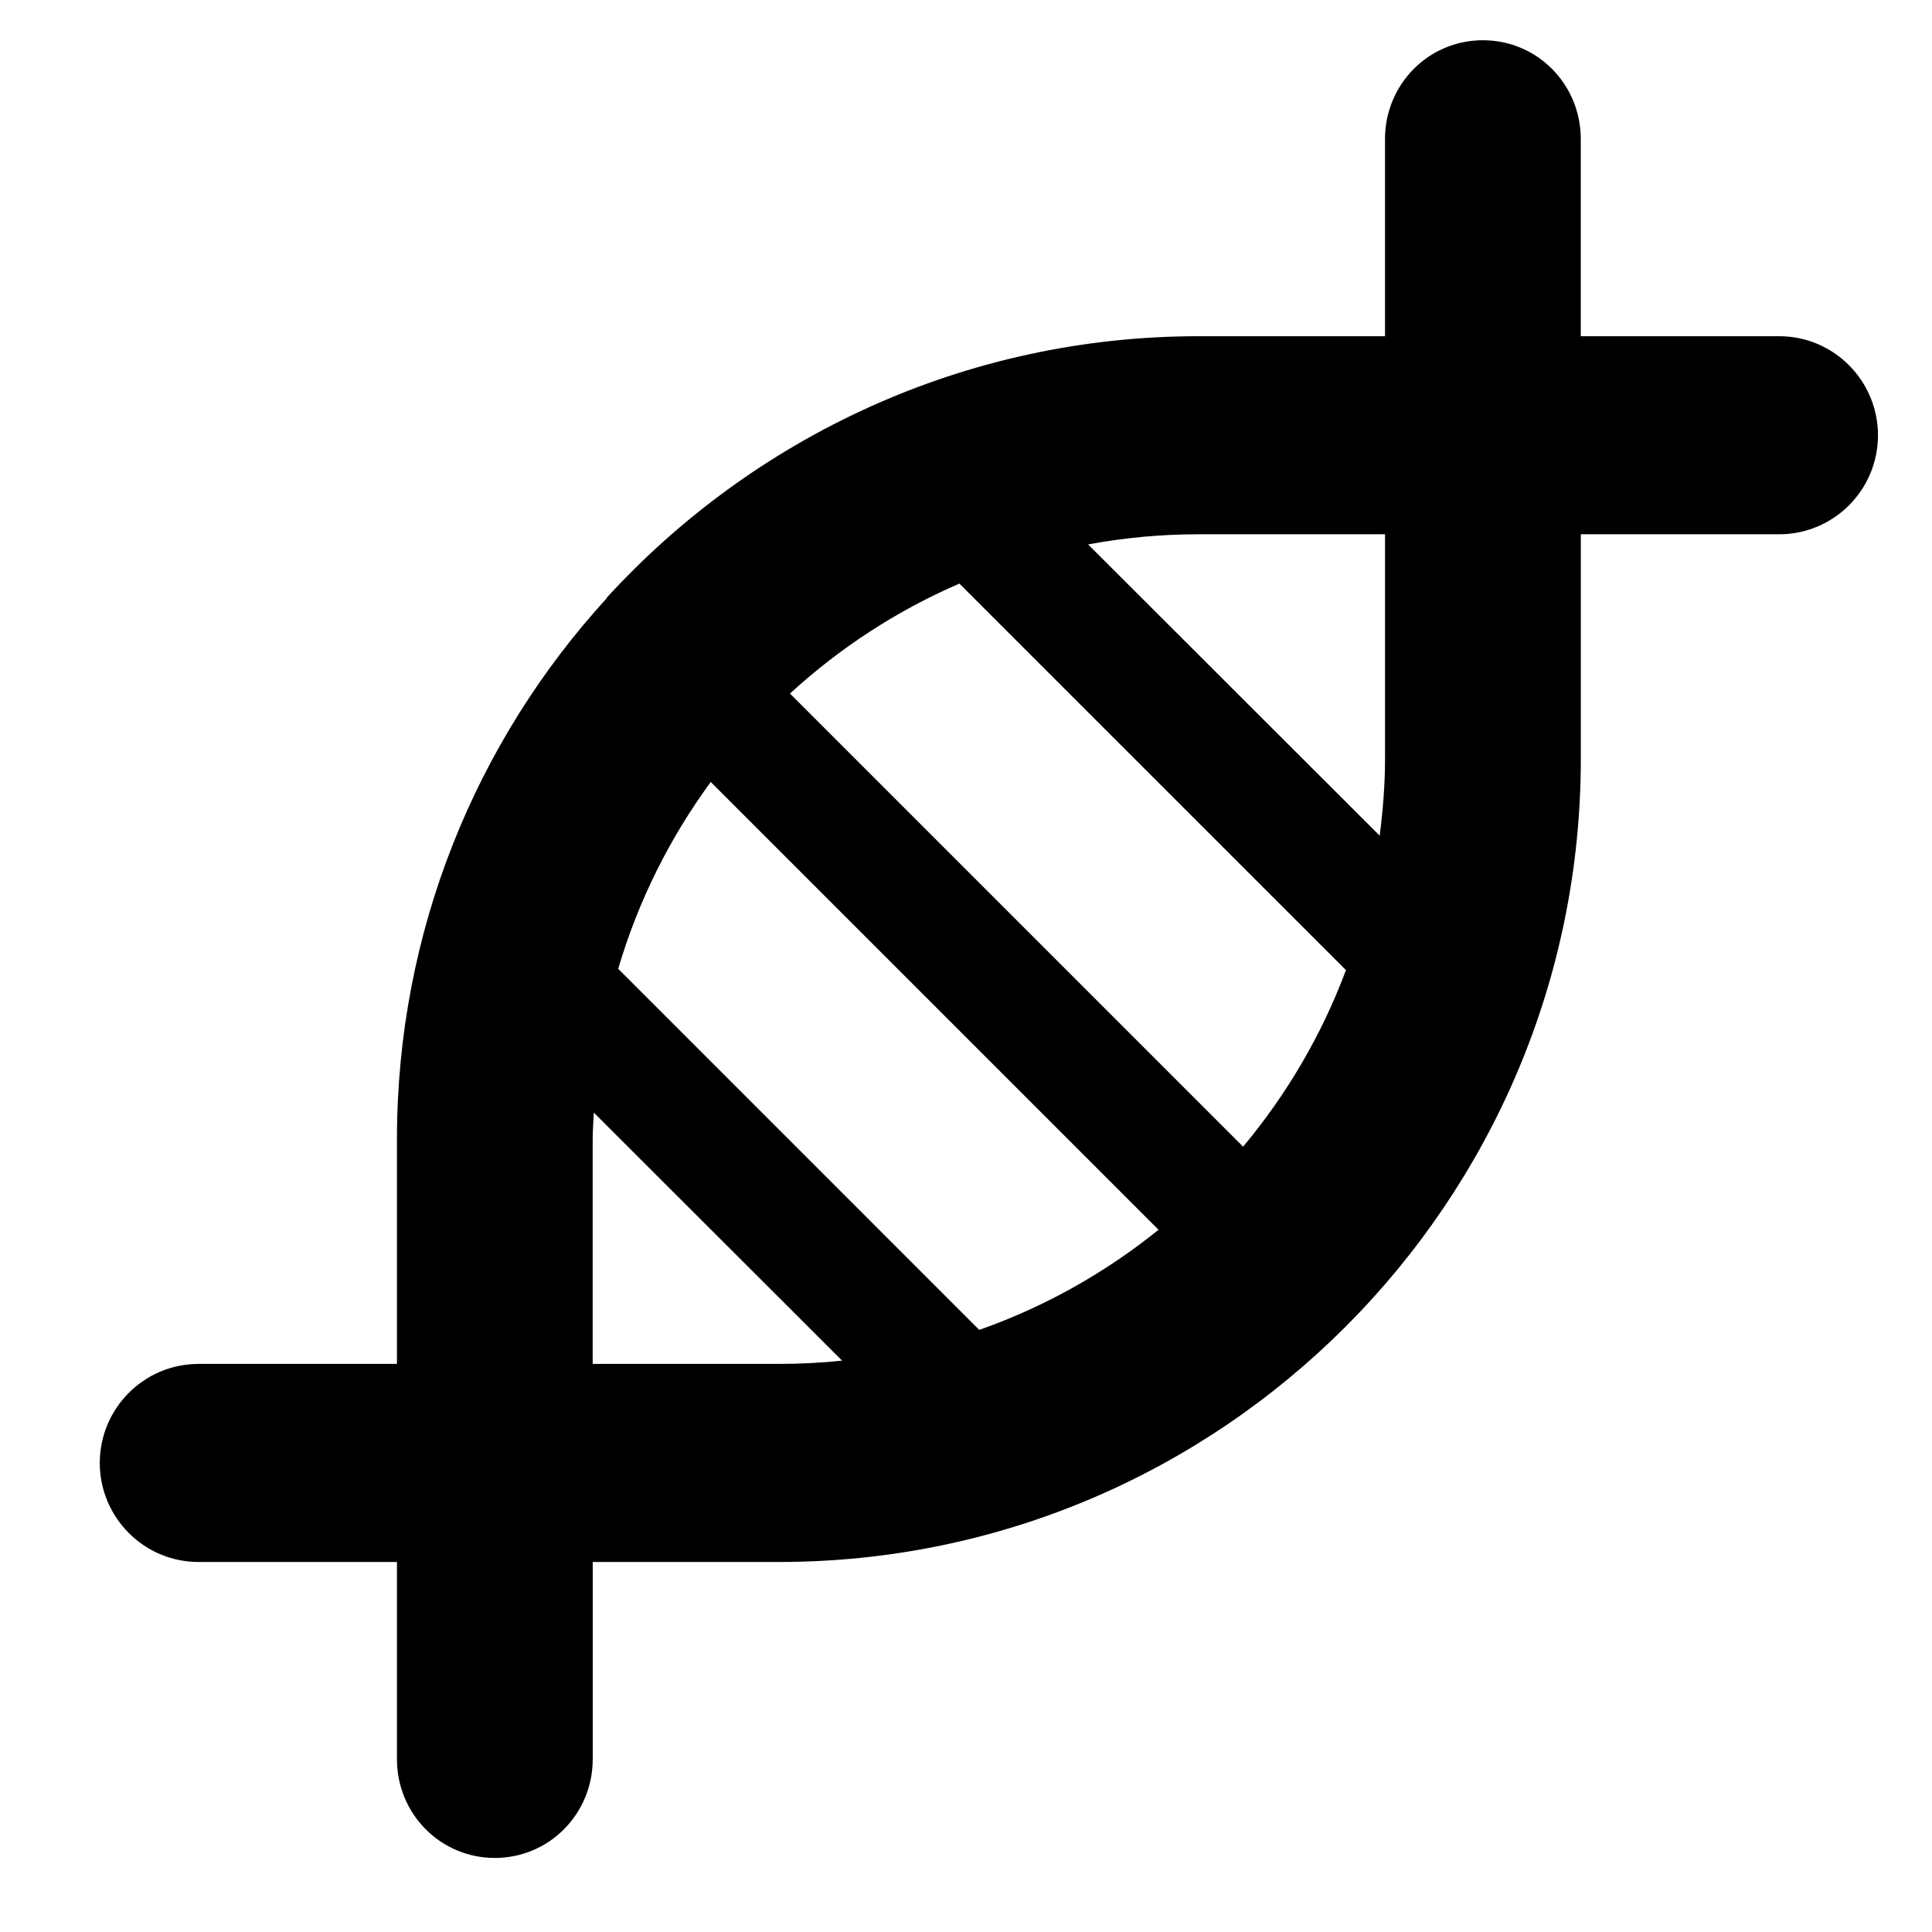 <?xml version="1.0" encoding="utf-8"?>
<!-- Generator: Adobe Illustrator 16.0.0, SVG Export Plug-In . SVG Version: 6.00 Build 0)  -->
<!DOCTYPE svg PUBLIC "-//W3C//DTD SVG 1.1//EN" "http://www.w3.org/Graphics/SVG/1.1/DTD/svg11.dtd">
<svg version="1.1" id="Layer_1" xmlns="http://www.w3.org/2000/svg" xmlns:xlink="http://www.w3.org/1999/xlink" x="0px" y="0px"
	 width="48px" height="48px" viewBox="0 0 48 48" enable-background="new 0 0 48 48" xml:space="preserve">
<path d="M44.203,8.353h-4.929V3.455C39.274,2.099,38.198,1,36.842,1c-1.356,0-2.432,1.099-2.432,2.455v4.898h-4.627
	c-5.82,0-11.066,2.512-14.715,6.503l0.009,0.003c-3.244,3.548-5.215,8.271-5.215,13.446v5.581H4.933
	c-1.355,0-2.454,1.104-2.454,2.46c0,1.356,1.099,2.461,2.454,2.461h4.929v4.898c0,1.356,1.076,2.455,2.432,2.455
	c1.355,0,2.432-1.099,2.432-2.455v-4.898h4.627c10.996,0,19.922-8.956,19.922-19.952v-5.581h4.929c1.356,0,2.454-1.104,2.454-2.46
	C46.657,9.458,45.559,8.353,44.203,8.353z M30.884,28.489L19.627,17.231c1.232-1.13,2.653-2.06,4.209-2.732l9.604,9.603
	C32.838,25.713,31.968,27.193,30.884,28.489z M24.329,33.041l-8.97-8.971c0.497-1.689,1.282-3.255,2.3-4.642l11.125,11.125
	C27.463,31.619,25.96,32.467,24.329,33.041z M14.725,33.886v-5.581c0-0.222,0.019-0.443,0.028-0.663l6.169,6.163
	c-0.518,0.054-1.038,0.081-1.57,0.081H14.725z M34.411,18.855c0,0.646-0.054,1.283-0.133,1.907l-7.244-7.236
	c0.894-0.166,1.809-0.252,2.75-0.252h4.627V18.855z"/>
</svg>
